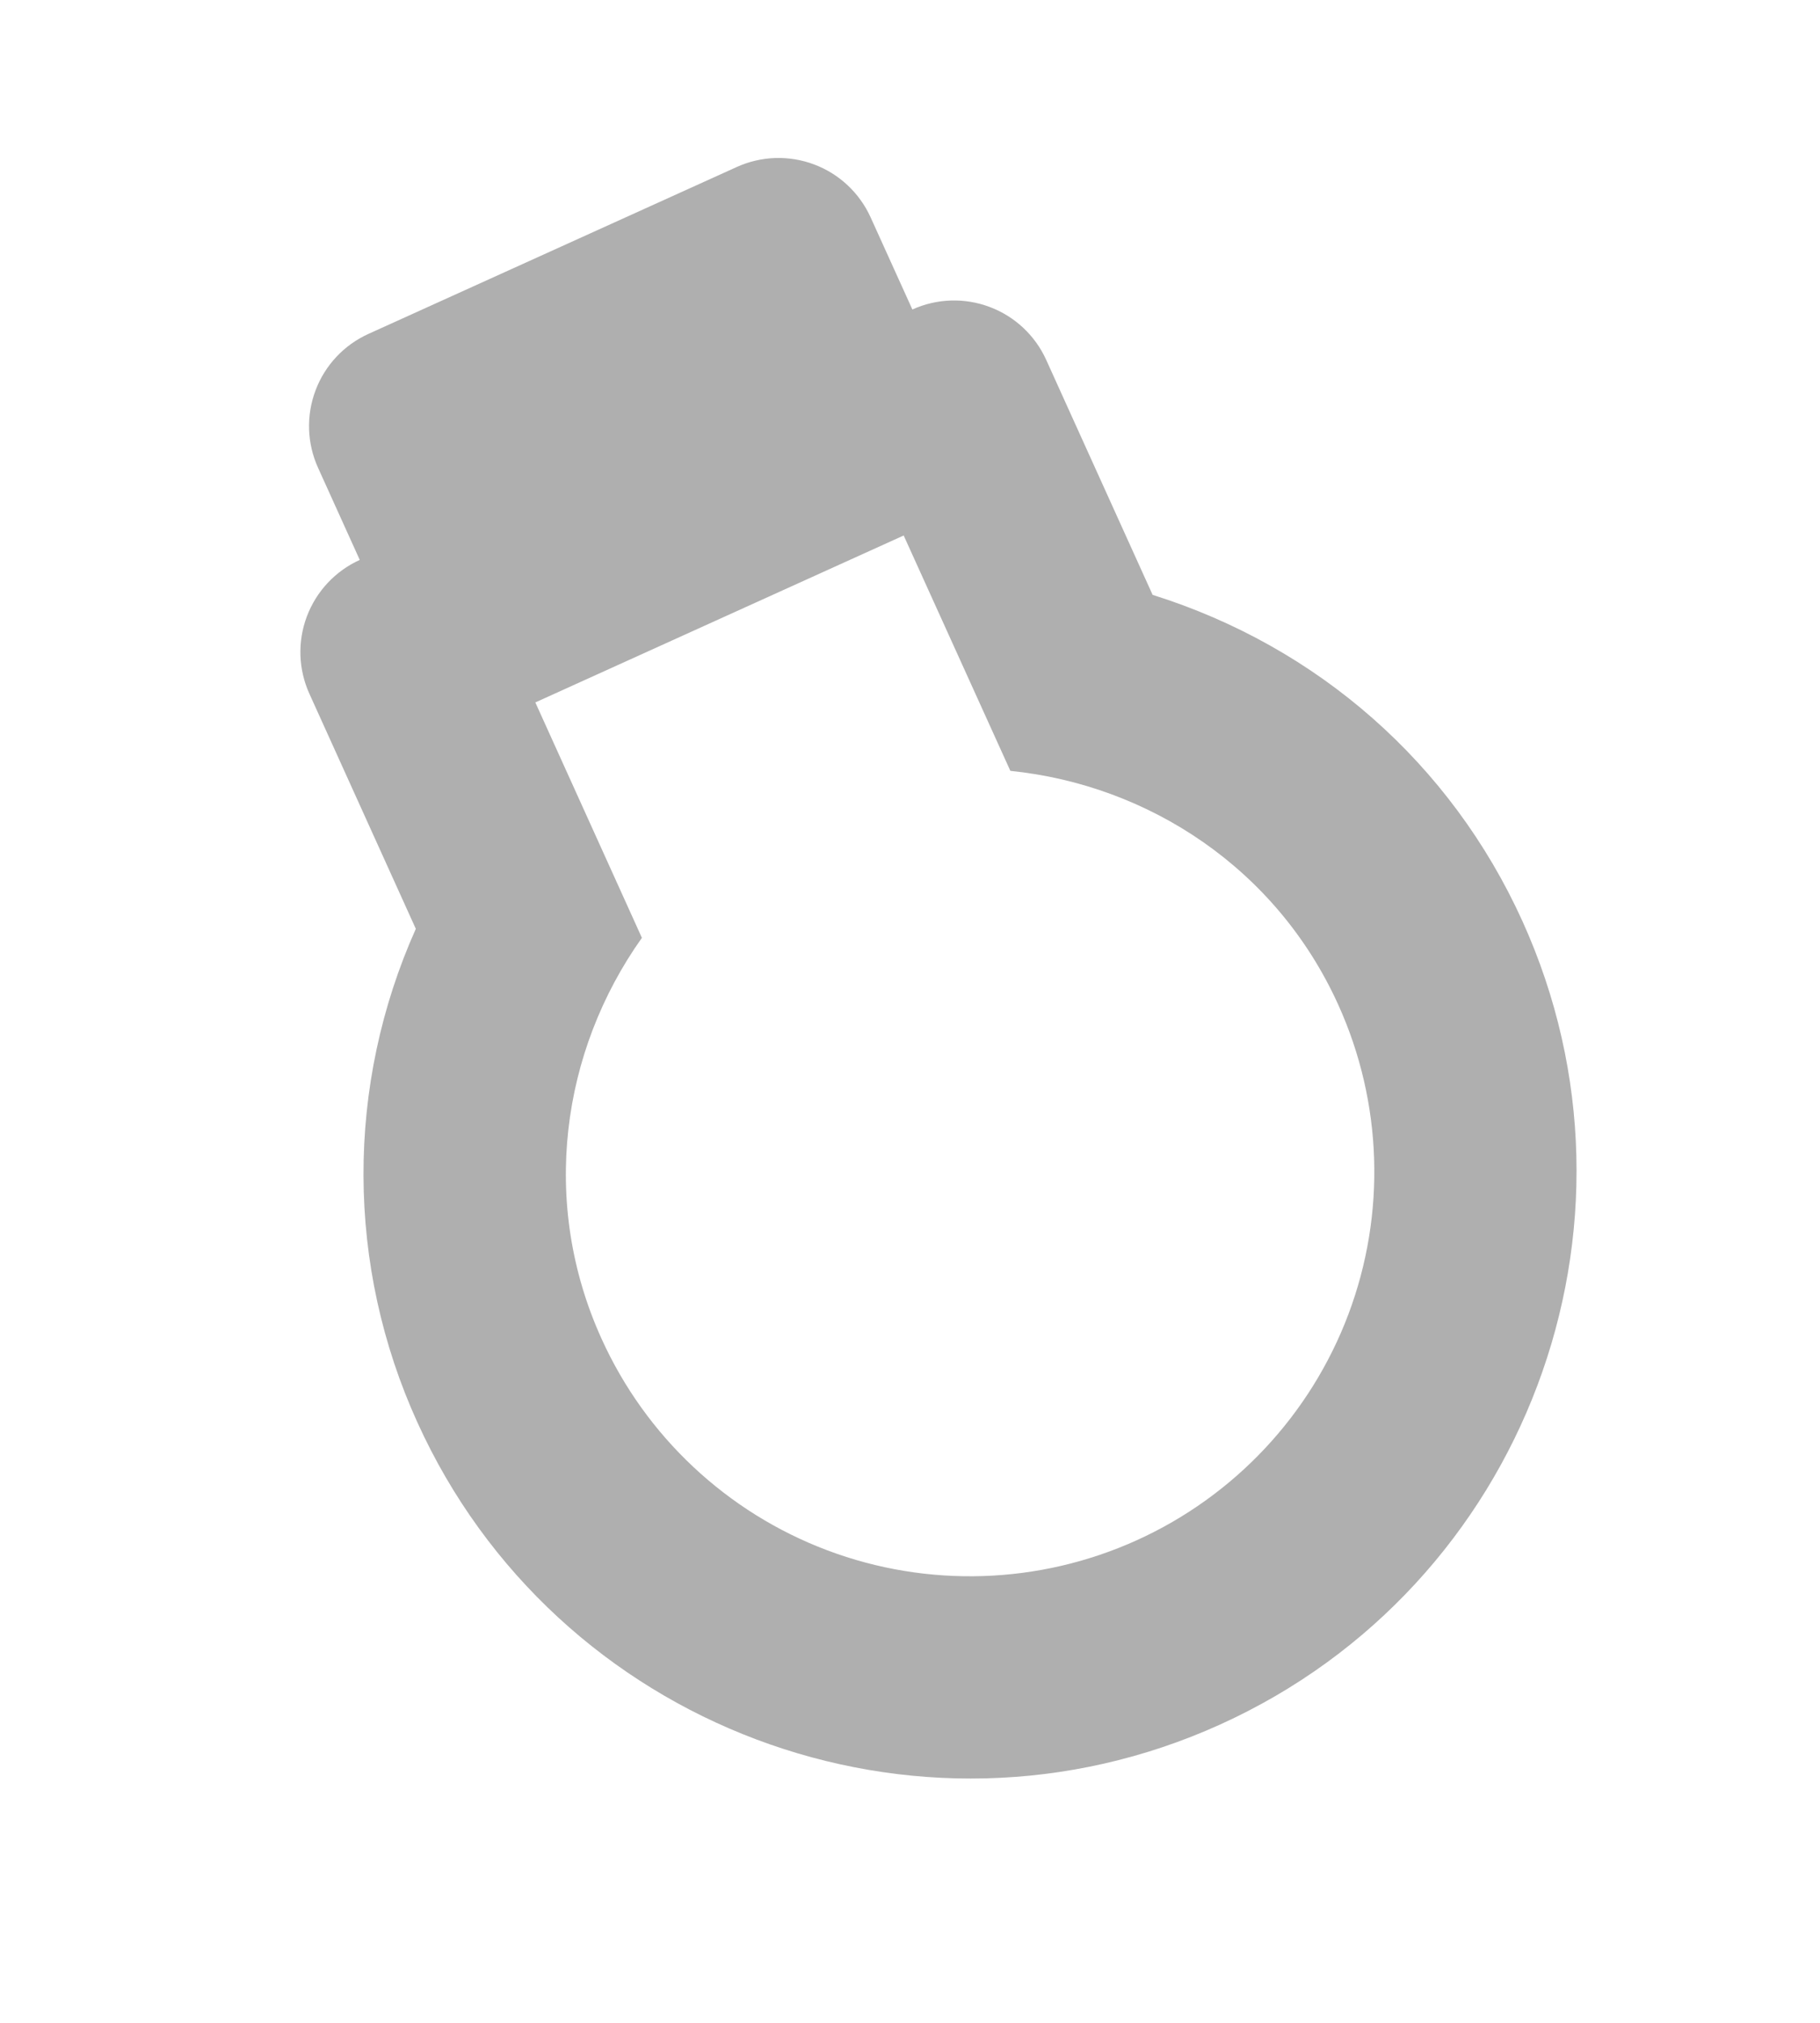 <svg width="36" height="40" viewBox="0 0 36 40" fill="none" xmlns="http://www.w3.org/2000/svg">
<path d="M24.137 34.1C30.165 31.369 32.846 24.245 30.115 18.217C28.701 15.097 26.067 12.788 22.799 11.763L20.694 7.116C20.475 6.633 20.073 6.256 19.576 6.07C19.08 5.883 18.53 5.901 18.047 6.12L17.221 4.298C17.002 3.815 16.6 3.438 16.104 3.252C15.607 3.065 15.057 3.083 14.574 3.302L7.287 6.603C6.804 6.822 6.427 7.224 6.241 7.721C6.054 8.217 6.072 8.767 6.291 9.25L7.116 11.072C6.633 11.291 6.257 11.693 6.07 12.189C5.883 12.686 5.901 13.236 6.12 13.719L8.225 18.367C7.538 19.902 7.185 21.566 7.19 23.247C7.195 24.93 7.558 26.591 8.254 28.122C10.986 34.15 18.109 36.831 24.137 34.1ZM12.697 18.545L10.589 13.89L17.875 10.589L19.985 15.243C22.724 15.523 25.252 17.177 26.471 19.868C27.347 21.801 27.419 24.002 26.672 25.988C25.924 27.974 24.419 29.581 22.486 30.457C20.554 31.332 18.352 31.404 16.366 30.657C14.381 29.91 12.773 28.404 11.898 26.471C10.678 23.781 11.102 20.789 12.697 18.545Z" fill="#AFAFAF"/>
</svg>
